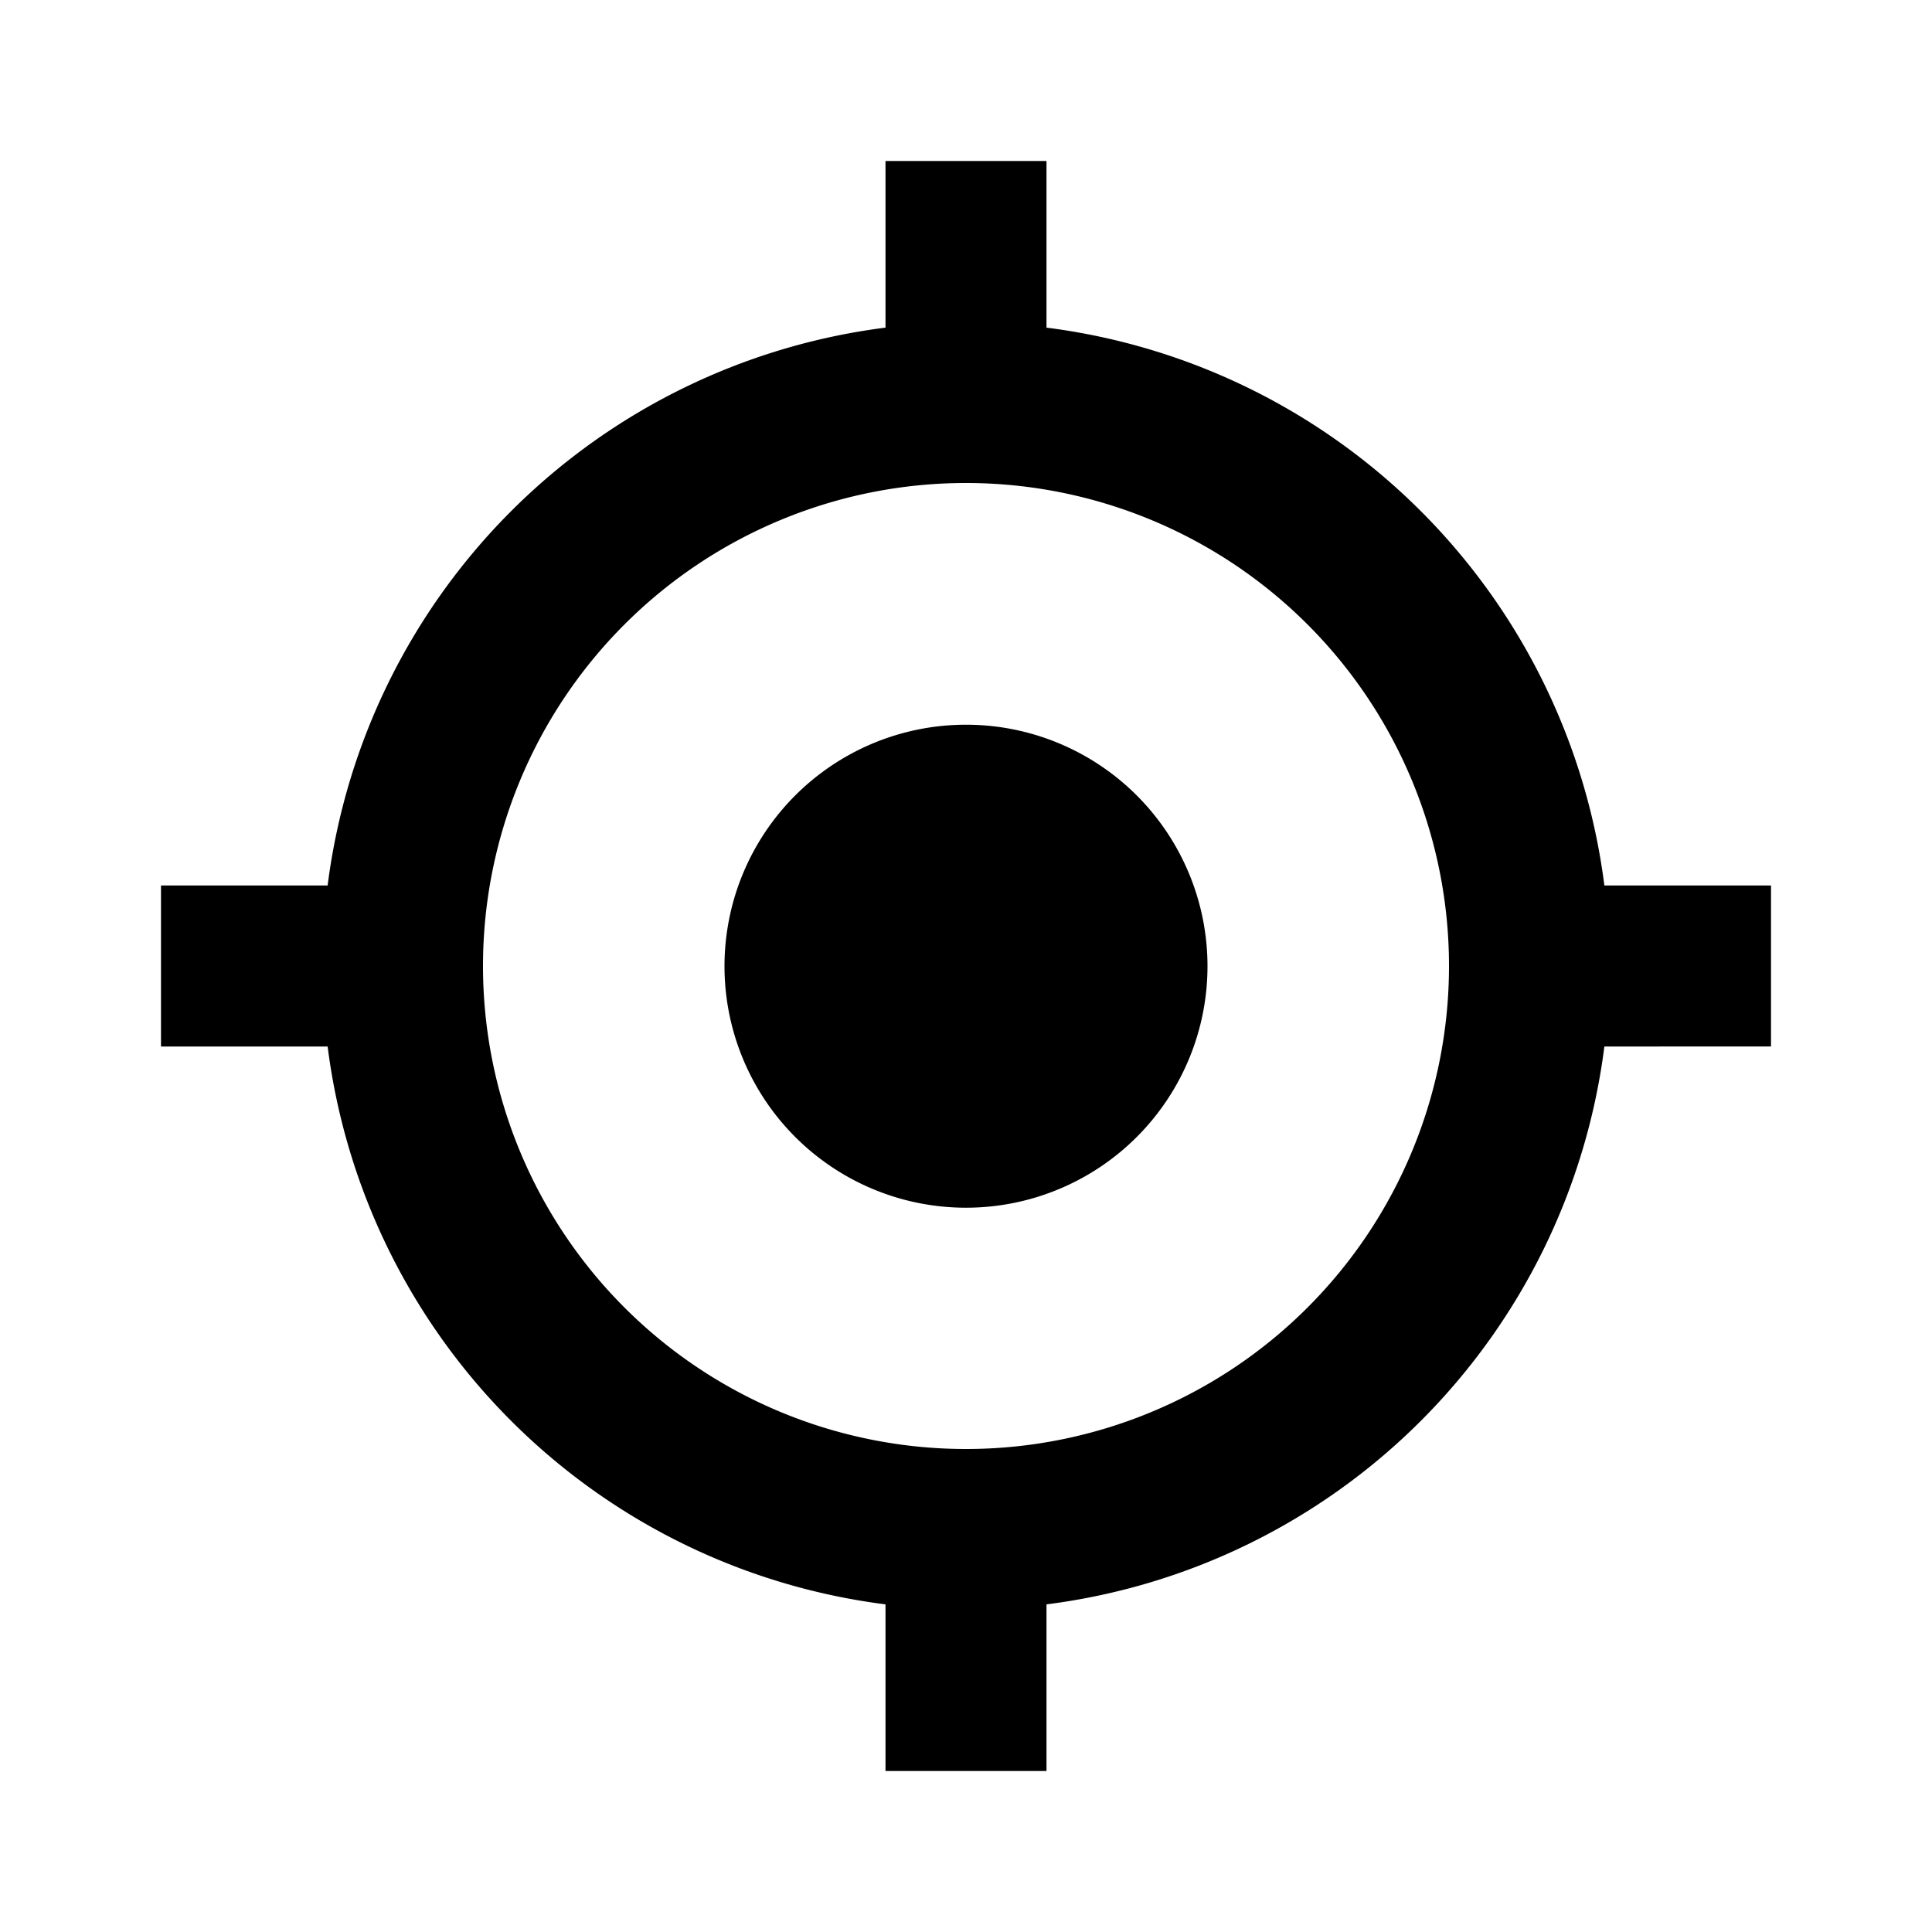 <svg xmlns="http://www.w3.org/2000/svg" viewBox="0 0 24 24"><title>_</title><path d="M22,11v2H19.93A8,8,0,0,1,13,19.93V22H11V19.93A8,8,0,0,1,4.07,13H2V11H4.07A8,8,0,0,1,11,4.07V2h2V4.07A8,8,0,0,1,19.93,11H22ZM12,18a6,6,0,1,0-6-6A6,6,0,0,0,12,18Zm2.12-8.12a3,3,0,1,1-4.24,0A3,3,0,0,1,14.12,9.88Z"/></svg>
